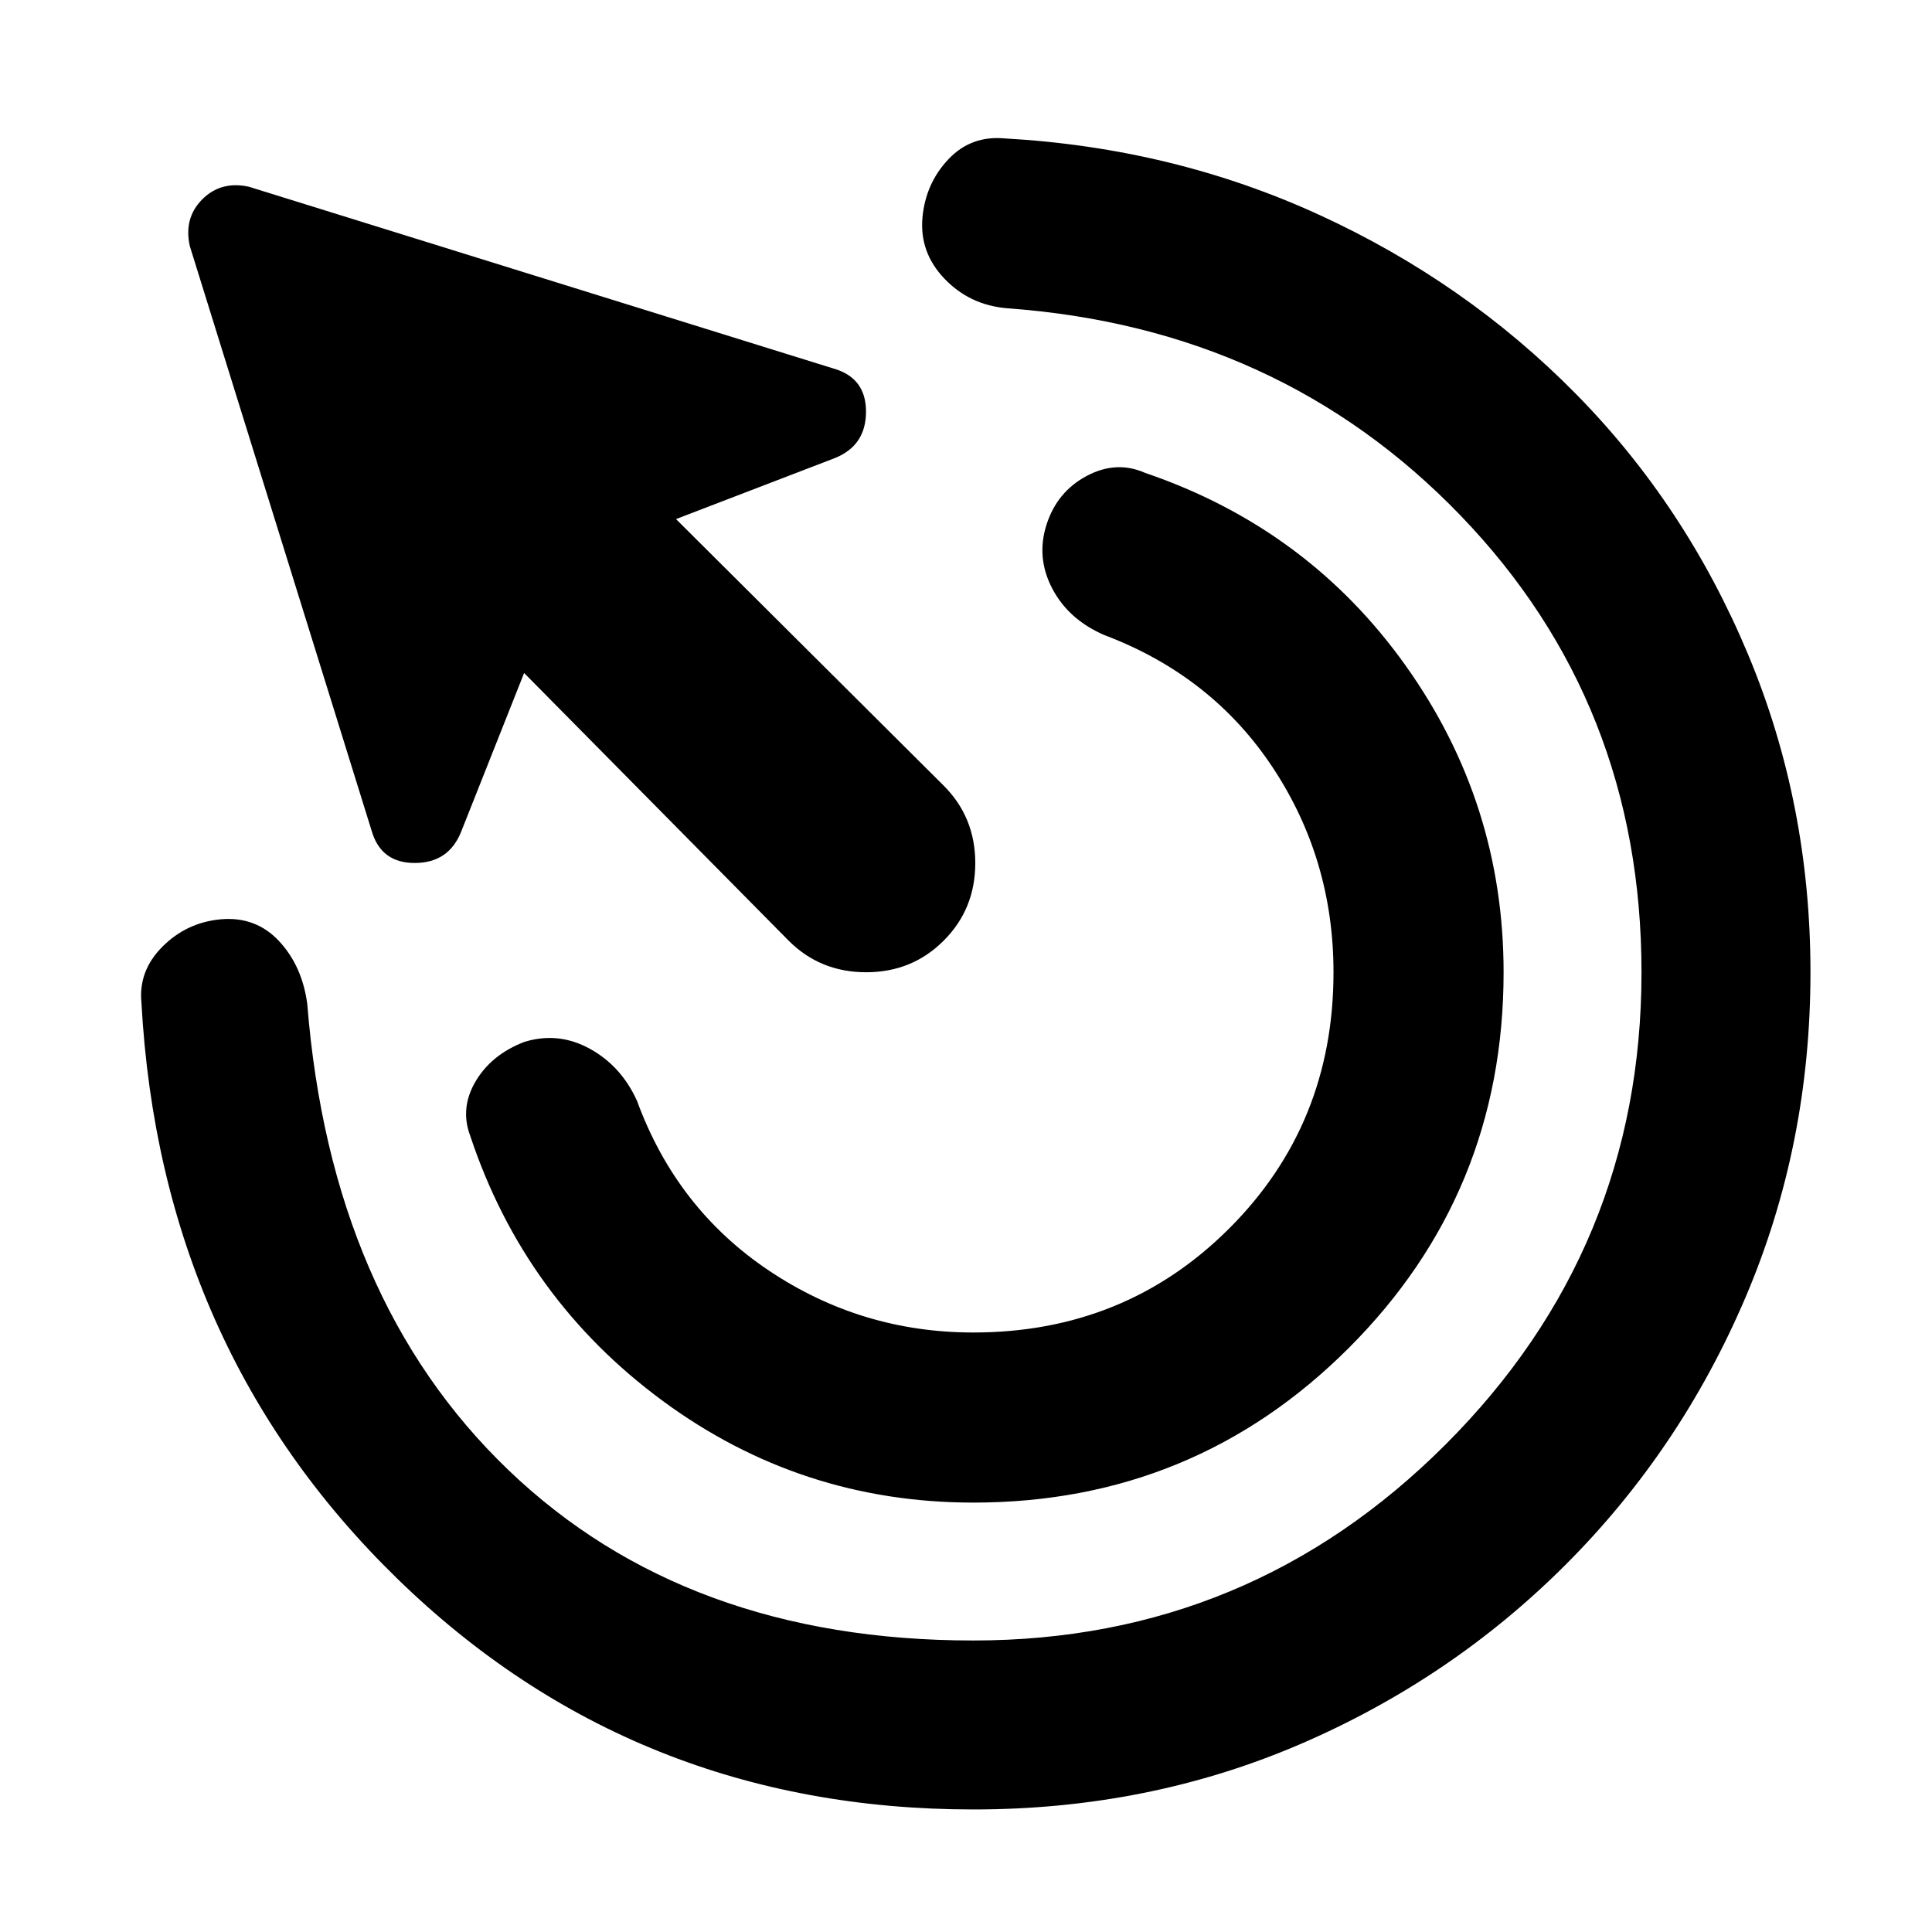 <svg xmlns="http://www.w3.org/2000/svg" height="20" viewBox="0 -960 960 960" width="20"><path d="M483.63-213.37q-85.72 0-154.37-50.57-68.65-50.58-95.61-131.67-5.19-13.76 2.69-27.09 7.88-13.32 24.2-19.58 16.89-5.2 32.54 3.4 15.64 8.6 23.46 25.92 19.63 53.57 65.55 84.32 45.91 30.75 101.54 30.75 75.46 0 127.22-51.76 51.76-51.76 51.76-127.22 0-56.13-30.19-101.76-30.18-45.63-83.75-65.83-17.82-7.76-25.85-23.18-8.04-15.43-2.78-31.75 5.26-16.33 19.97-24.14 14.71-7.82 29.03-1.49 80.9 27.58 129.49 95.86 48.6 68.27 48.6 152.29 0 109.74-76.88 186.62-76.88 76.88-186.62 76.88Zm0 152.48q-168.43 0-286.2-114.66Q79.67-290.22 70.28-461.78q-1.56-15.83 10.45-27.84t28.9-13.58q17.39-1.56 28.93 10.73 11.55 12.3 14.11 31.25 11.7 147.05 99.99 231.71 88.3 84.66 230.97 84.66 137.28 0 234.65-97.37t97.37-234.65q0-133.65-89.86-226.92-89.85-93.28-225.44-103.04-18.46-1.56-31-14.64-12.55-13.07-10.98-30.47 1.56-16.89 12.83-28.87 11.26-11.97 28.08-10.41 83.72 4.7 156.34 38.02 72.62 33.33 127.33 88.82 54.7 55.49 85.68 129.61 30.98 74.12 30.98 157.9 0 85.85-32.29 161.57-32.3 75.71-89.35 132.77-57.06 57.05-132.27 89.35-75.22 32.29-162.07 32.29Zm-91.76-431.7-131.44-133-31.28 78.85q-6.19 15.52-23.03 15.55-16.84.04-21.47-16.05L94.3-837.78q-3.06-13.89 6.23-23.19 9.3-9.29 23.19-6.23l290.54 90.35q16.09 4.63 16.05 21.47-.03 16.84-15.55 23.03l-78.85 30.28 133 132.44q15.7 15.69 15.7 38.52 0 22.83-15.7 38.52-15.69 15.7-38.52 15.7-22.83 0-38.52-15.7Z"/></svg>